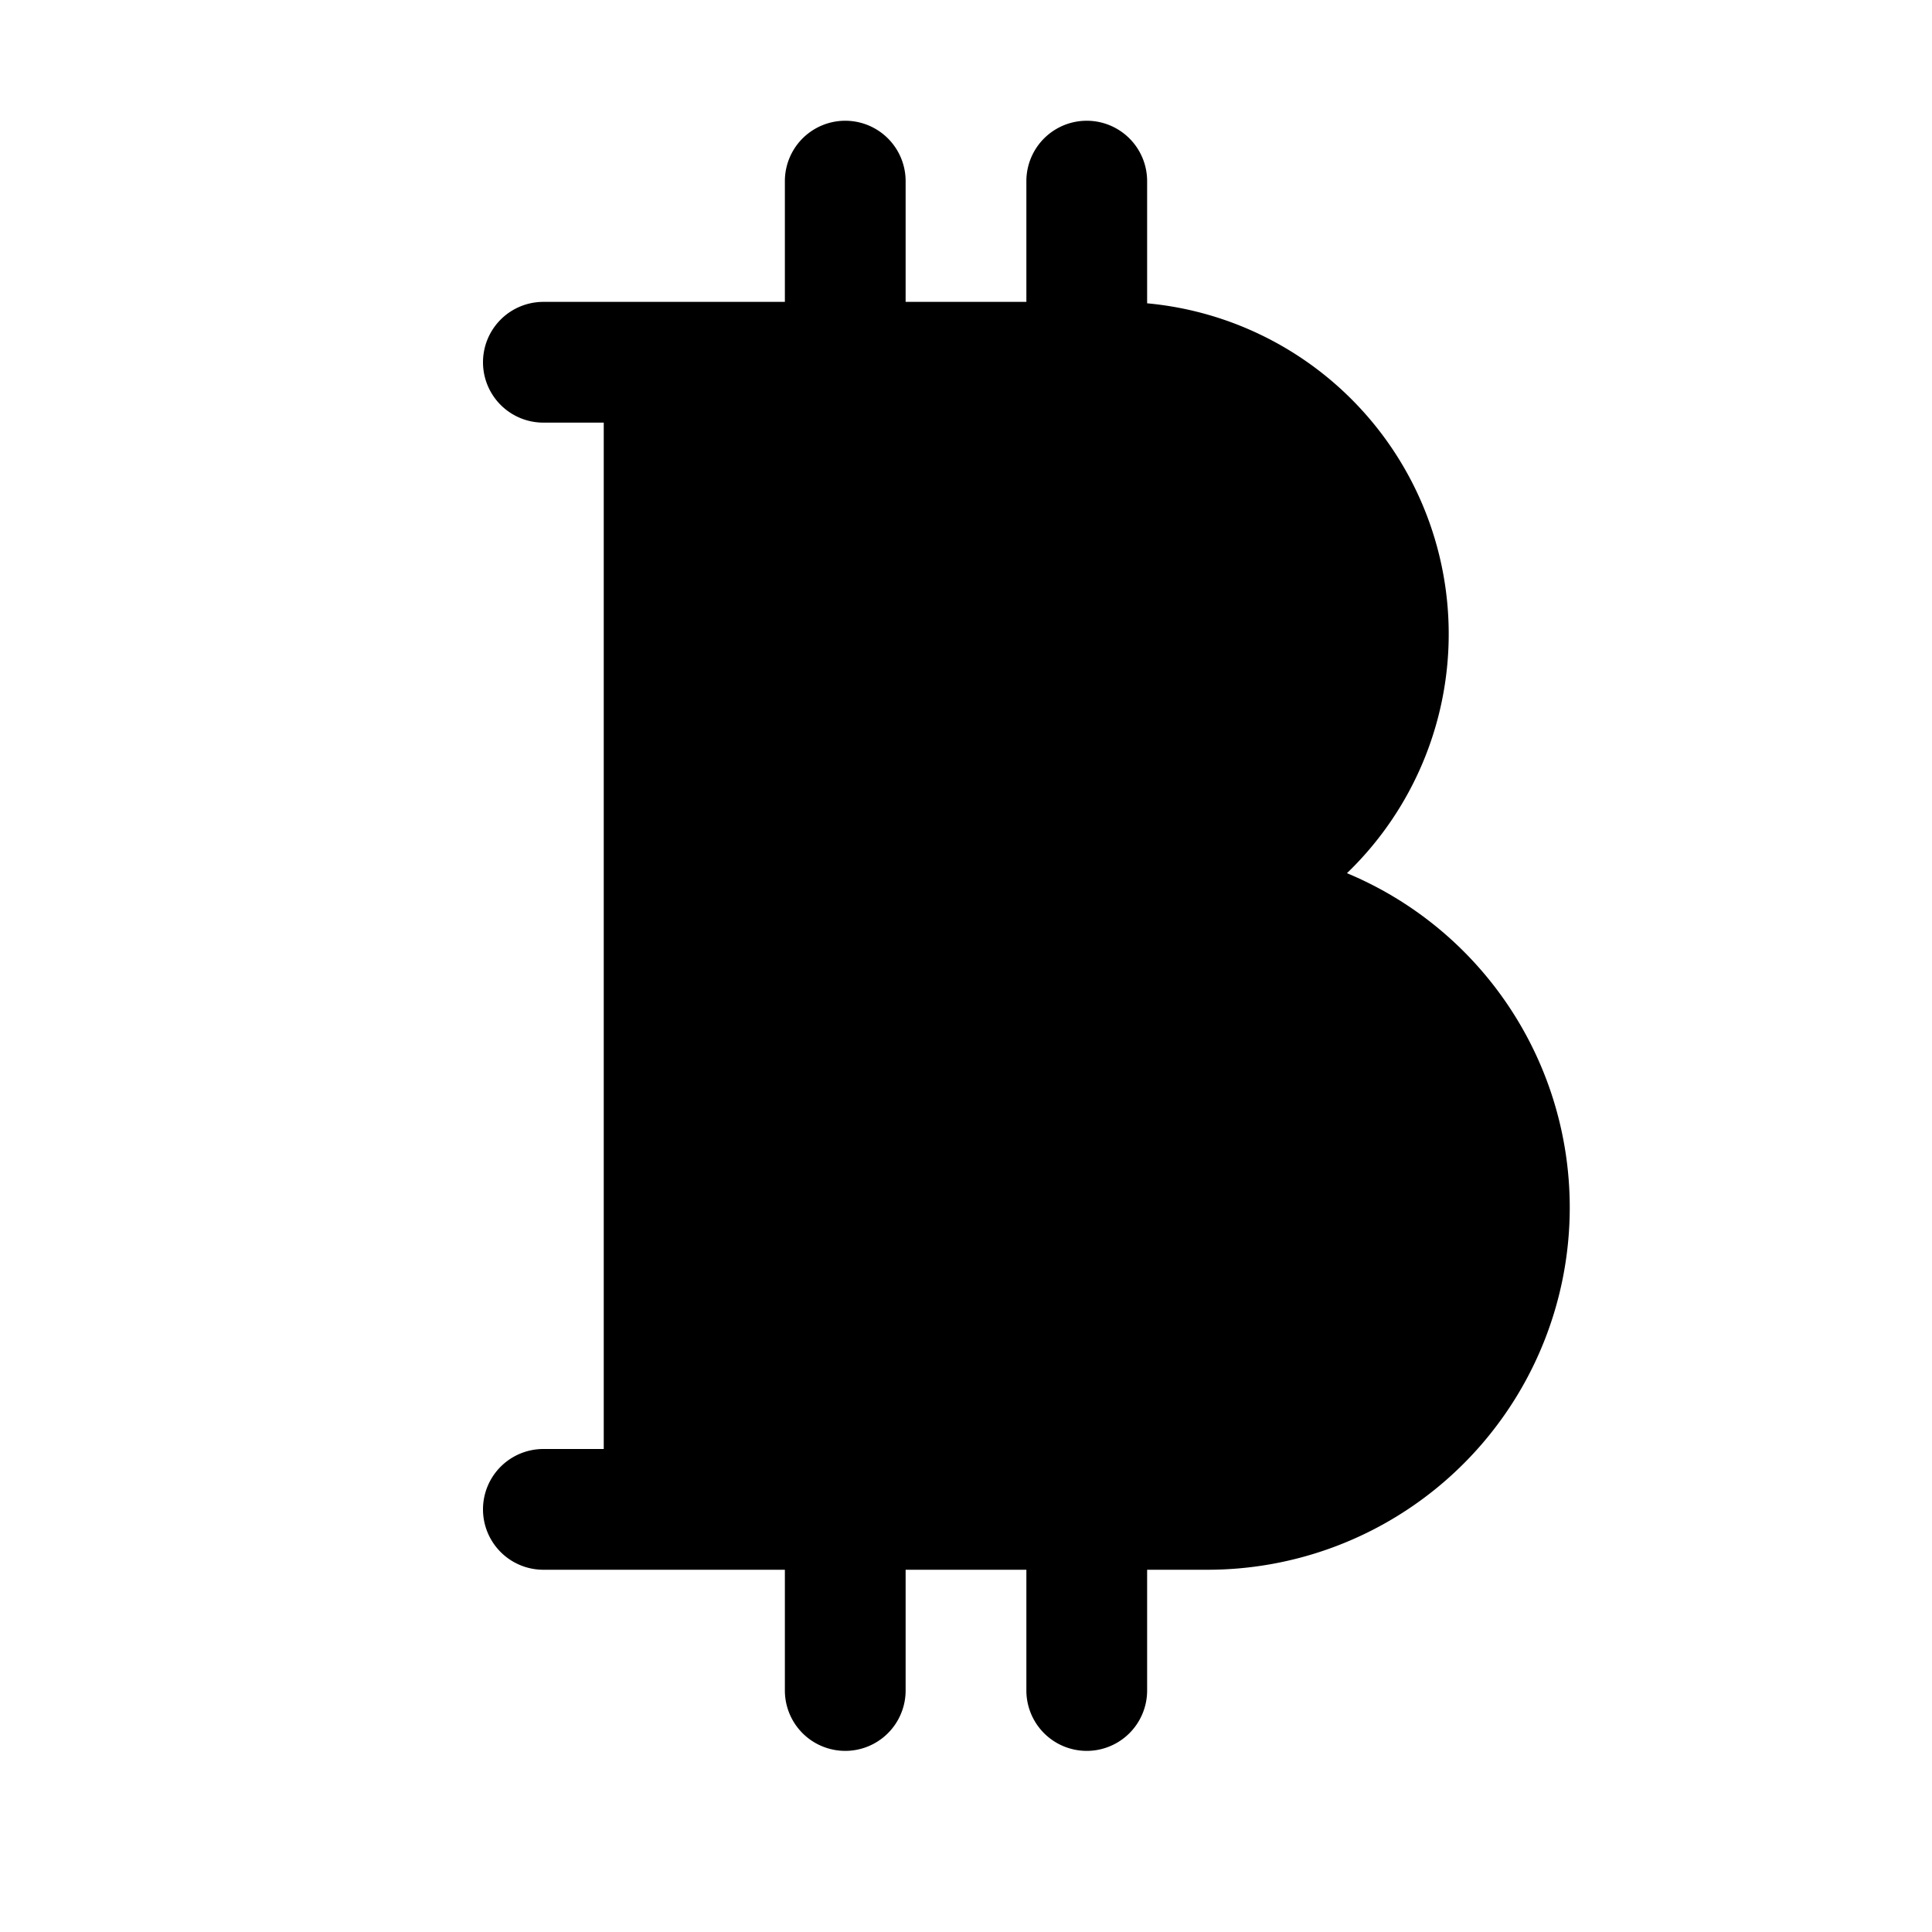 <svg xmlns="http://www.w3.org/2000/svg" width="24" height="24" viewBox="0 0 256 256">
    <path d="M200,160a40,40,0,0,1-40,40H88V48h60a36,36,0,0,1,0,72h12A40,40,0,0,1,200,160Z" class="pr-icon-duotone-secondary"/>
    <path d="M178.48,115.7A44,44,0,0,0,152,40.19V24a8,8,0,0,0-16,0V40H120V24a8,8,0,0,0-16,0V40H72a8,8,0,0,0,0,16h8V192H72a8,8,0,0,0,0,16h32v16a8,8,0,0,0,16,0V208h16v16a8,8,0,0,0,16,0V208h8a48,48,0,0,0,18.48-92.3ZM96,56h52a28,28,0,0,1,0,56H96Zm64,136H96V128h64a32,32,0,0,1,0,64Z"/>
</svg>